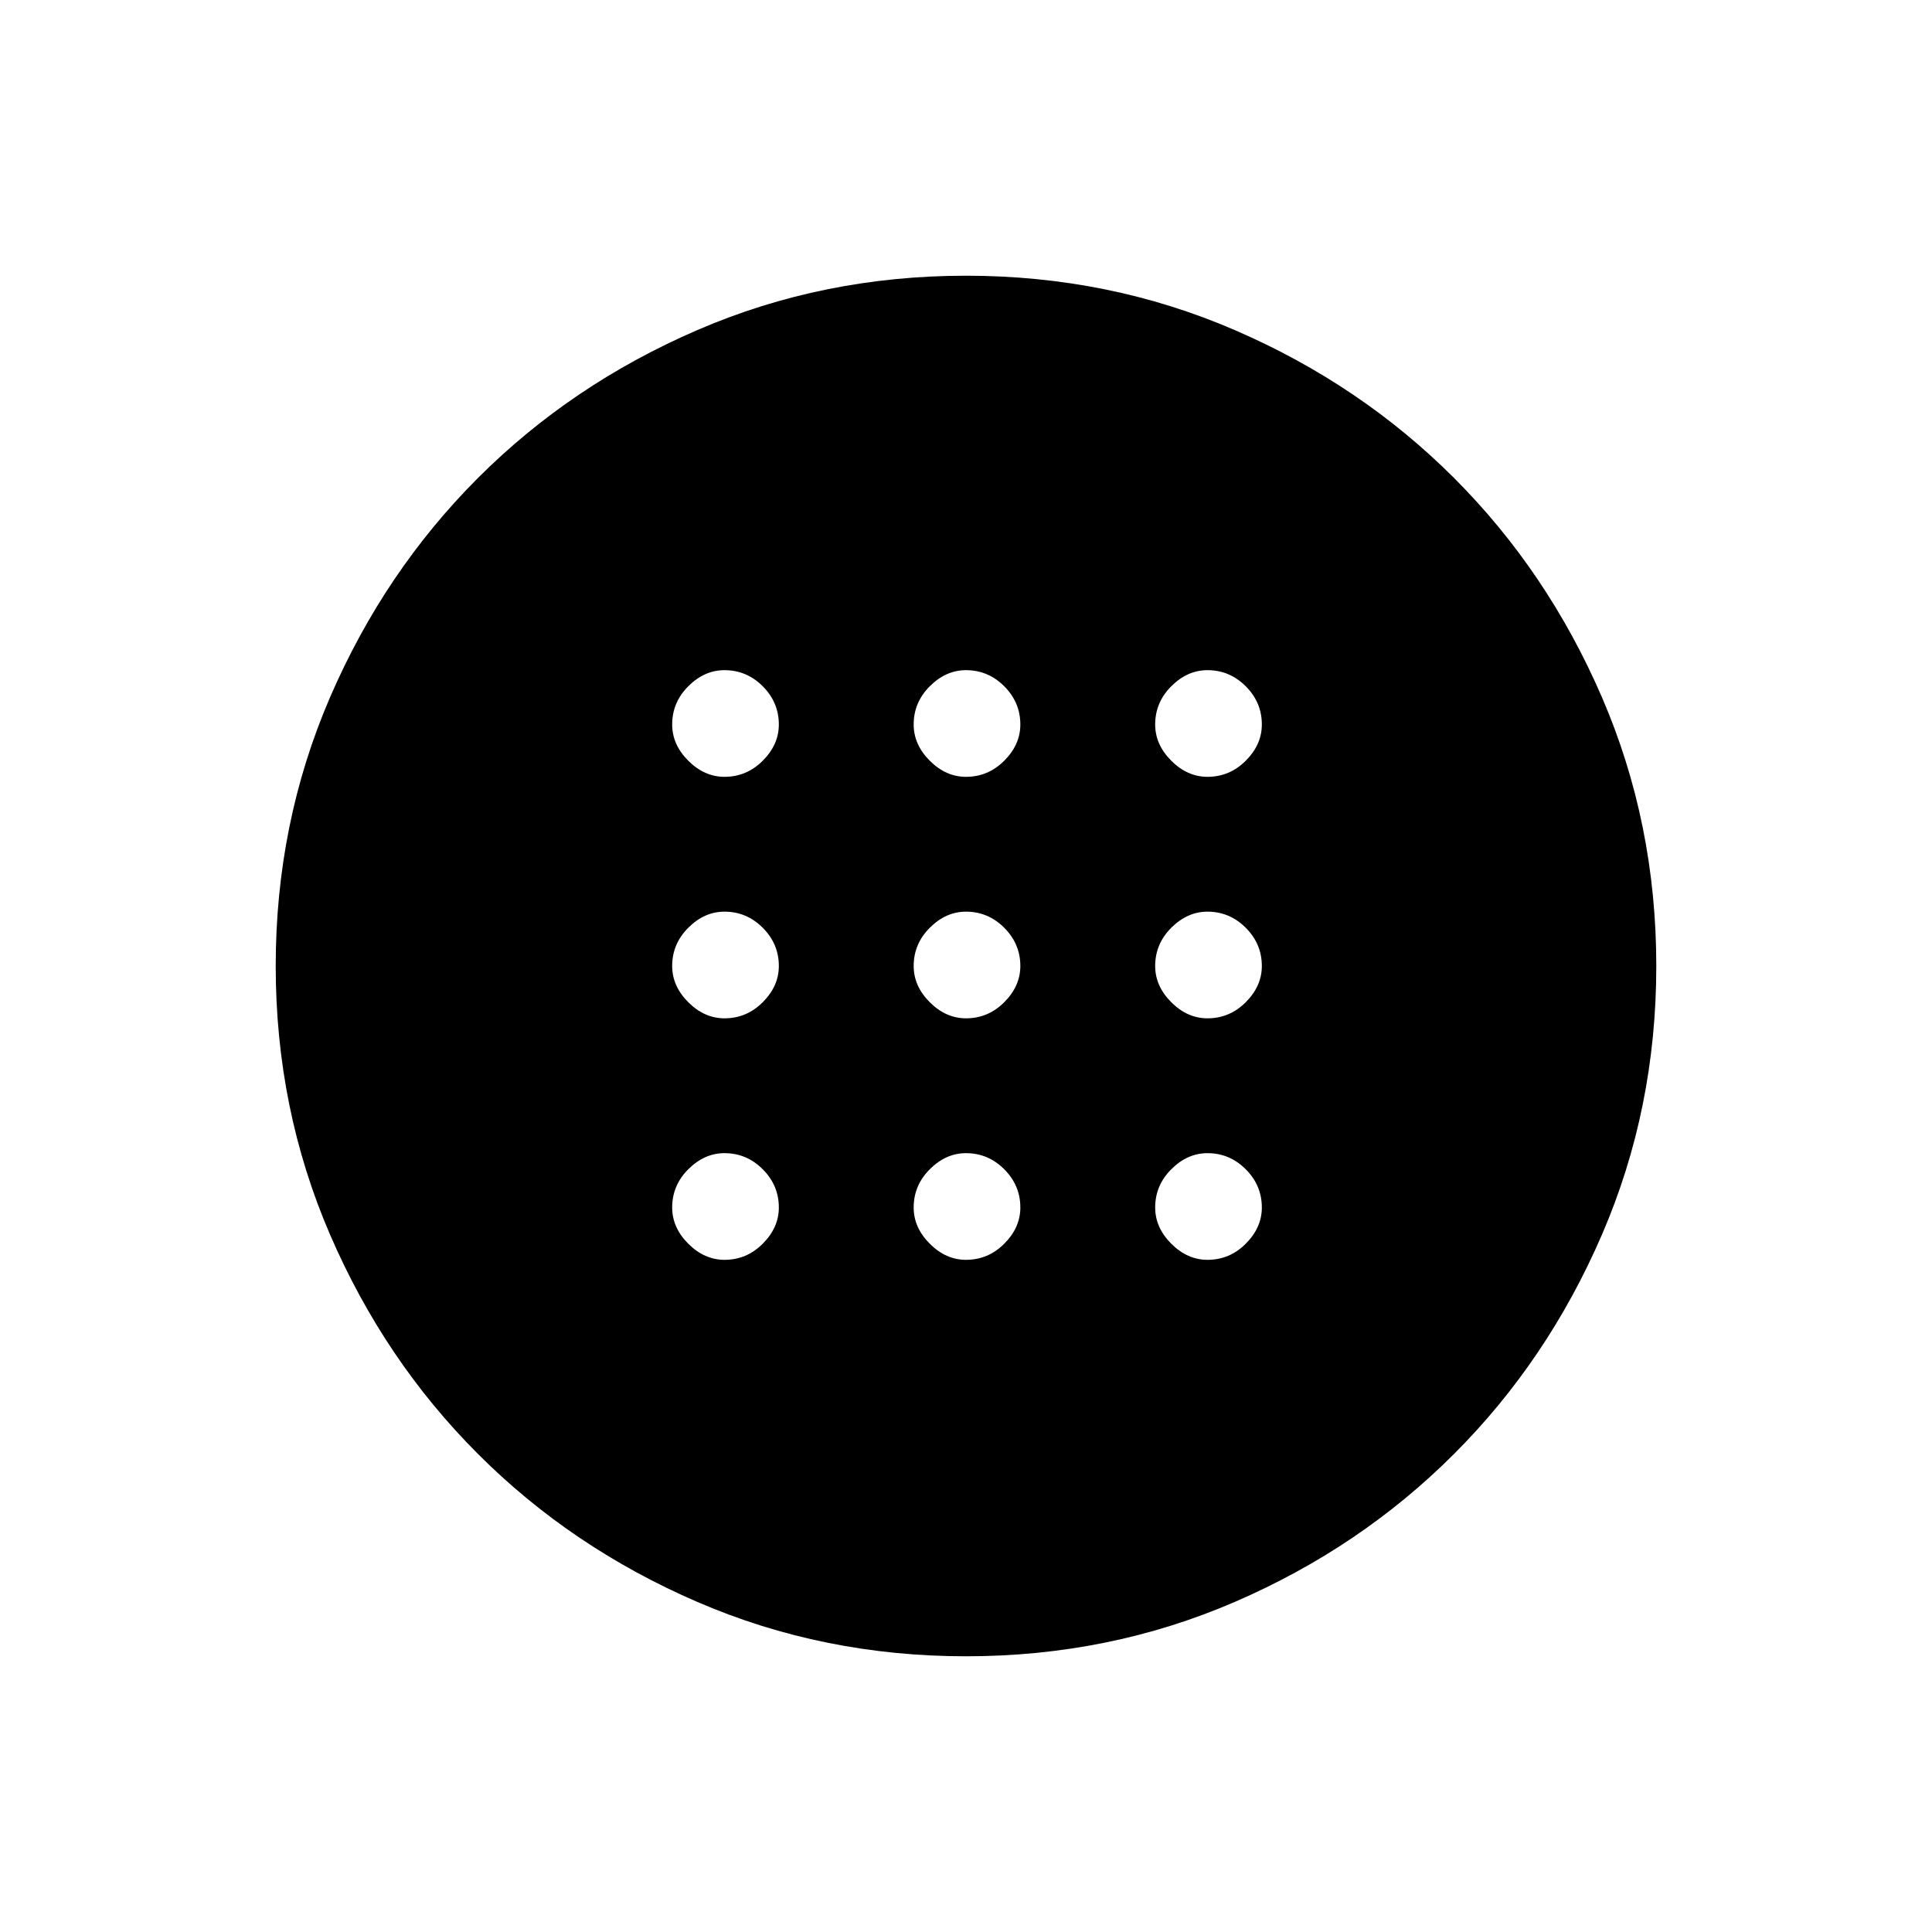 <svg xmlns="http://www.w3.org/2000/svg" height="24" width="24"><path d="M12 12.65Q12.275 12.65 12.475 12.45Q12.675 12.25 12.675 12Q12.675 11.725 12.475 11.525Q12.275 11.325 12 11.325Q11.75 11.325 11.55 11.525Q11.35 11.725 11.35 12Q11.35 12.25 11.55 12.45Q11.75 12.65 12 12.65ZM15 12.65Q15.275 12.65 15.475 12.45Q15.675 12.25 15.675 12Q15.675 11.725 15.475 11.525Q15.275 11.325 15 11.325Q14.75 11.325 14.55 11.525Q14.35 11.725 14.35 12Q14.35 12.25 14.55 12.45Q14.75 12.65 15 12.65ZM9 12.65Q9.275 12.65 9.475 12.45Q9.675 12.25 9.675 12Q9.675 11.725 9.475 11.525Q9.275 11.325 9 11.325Q8.75 11.325 8.55 11.525Q8.35 11.725 8.35 12Q8.35 12.25 8.55 12.45Q8.75 12.65 9 12.65ZM12 15.65Q12.275 15.65 12.475 15.45Q12.675 15.25 12.675 15Q12.675 14.725 12.475 14.525Q12.275 14.325 12 14.325Q11.75 14.325 11.55 14.525Q11.35 14.725 11.35 15Q11.35 15.25 11.55 15.45Q11.75 15.65 12 15.65ZM15 15.65Q15.275 15.65 15.475 15.45Q15.675 15.25 15.675 15Q15.675 14.725 15.475 14.525Q15.275 14.325 15 14.325Q14.75 14.325 14.55 14.525Q14.35 14.725 14.35 15Q14.35 15.25 14.55 15.45Q14.75 15.65 15 15.65ZM9 15.65Q9.275 15.65 9.475 15.45Q9.675 15.25 9.675 15Q9.675 14.725 9.475 14.525Q9.275 14.325 9 14.325Q8.75 14.325 8.55 14.525Q8.35 14.725 8.35 15Q8.35 15.25 8.55 15.45Q8.75 15.65 9 15.65ZM12 9.65Q12.275 9.65 12.475 9.45Q12.675 9.25 12.675 9Q12.675 8.725 12.475 8.525Q12.275 8.325 12 8.325Q11.75 8.325 11.55 8.525Q11.35 8.725 11.35 9Q11.35 9.25 11.55 9.45Q11.75 9.65 12 9.65ZM15 9.65Q15.275 9.65 15.475 9.45Q15.675 9.25 15.675 9Q15.675 8.725 15.475 8.525Q15.275 8.325 15 8.325Q14.75 8.325 14.55 8.525Q14.35 8.725 14.35 9Q14.35 9.25 14.55 9.45Q14.75 9.65 15 9.65ZM9 9.65Q9.275 9.65 9.475 9.45Q9.675 9.25 9.675 9Q9.675 8.725 9.475 8.525Q9.275 8.325 9 8.325Q8.75 8.325 8.55 8.525Q8.35 8.725 8.35 9Q8.35 9.25 8.55 9.45Q8.75 9.65 9 9.65ZM12 20.575Q10.225 20.575 8.663 19.9Q7.1 19.225 5.938 18.062Q4.775 16.9 4.1 15.337Q3.425 13.775 3.425 12Q3.425 10.225 4.1 8.662Q4.775 7.1 5.938 5.937Q7.1 4.775 8.663 4.1Q10.225 3.425 12 3.425Q13.775 3.425 15.338 4.1Q16.9 4.775 18.062 5.937Q19.225 7.1 19.9 8.662Q20.575 10.225 20.575 12Q20.575 13.775 19.9 15.337Q19.225 16.9 18.062 18.062Q16.9 19.225 15.338 19.9Q13.775 20.575 12 20.575Z"/></svg>